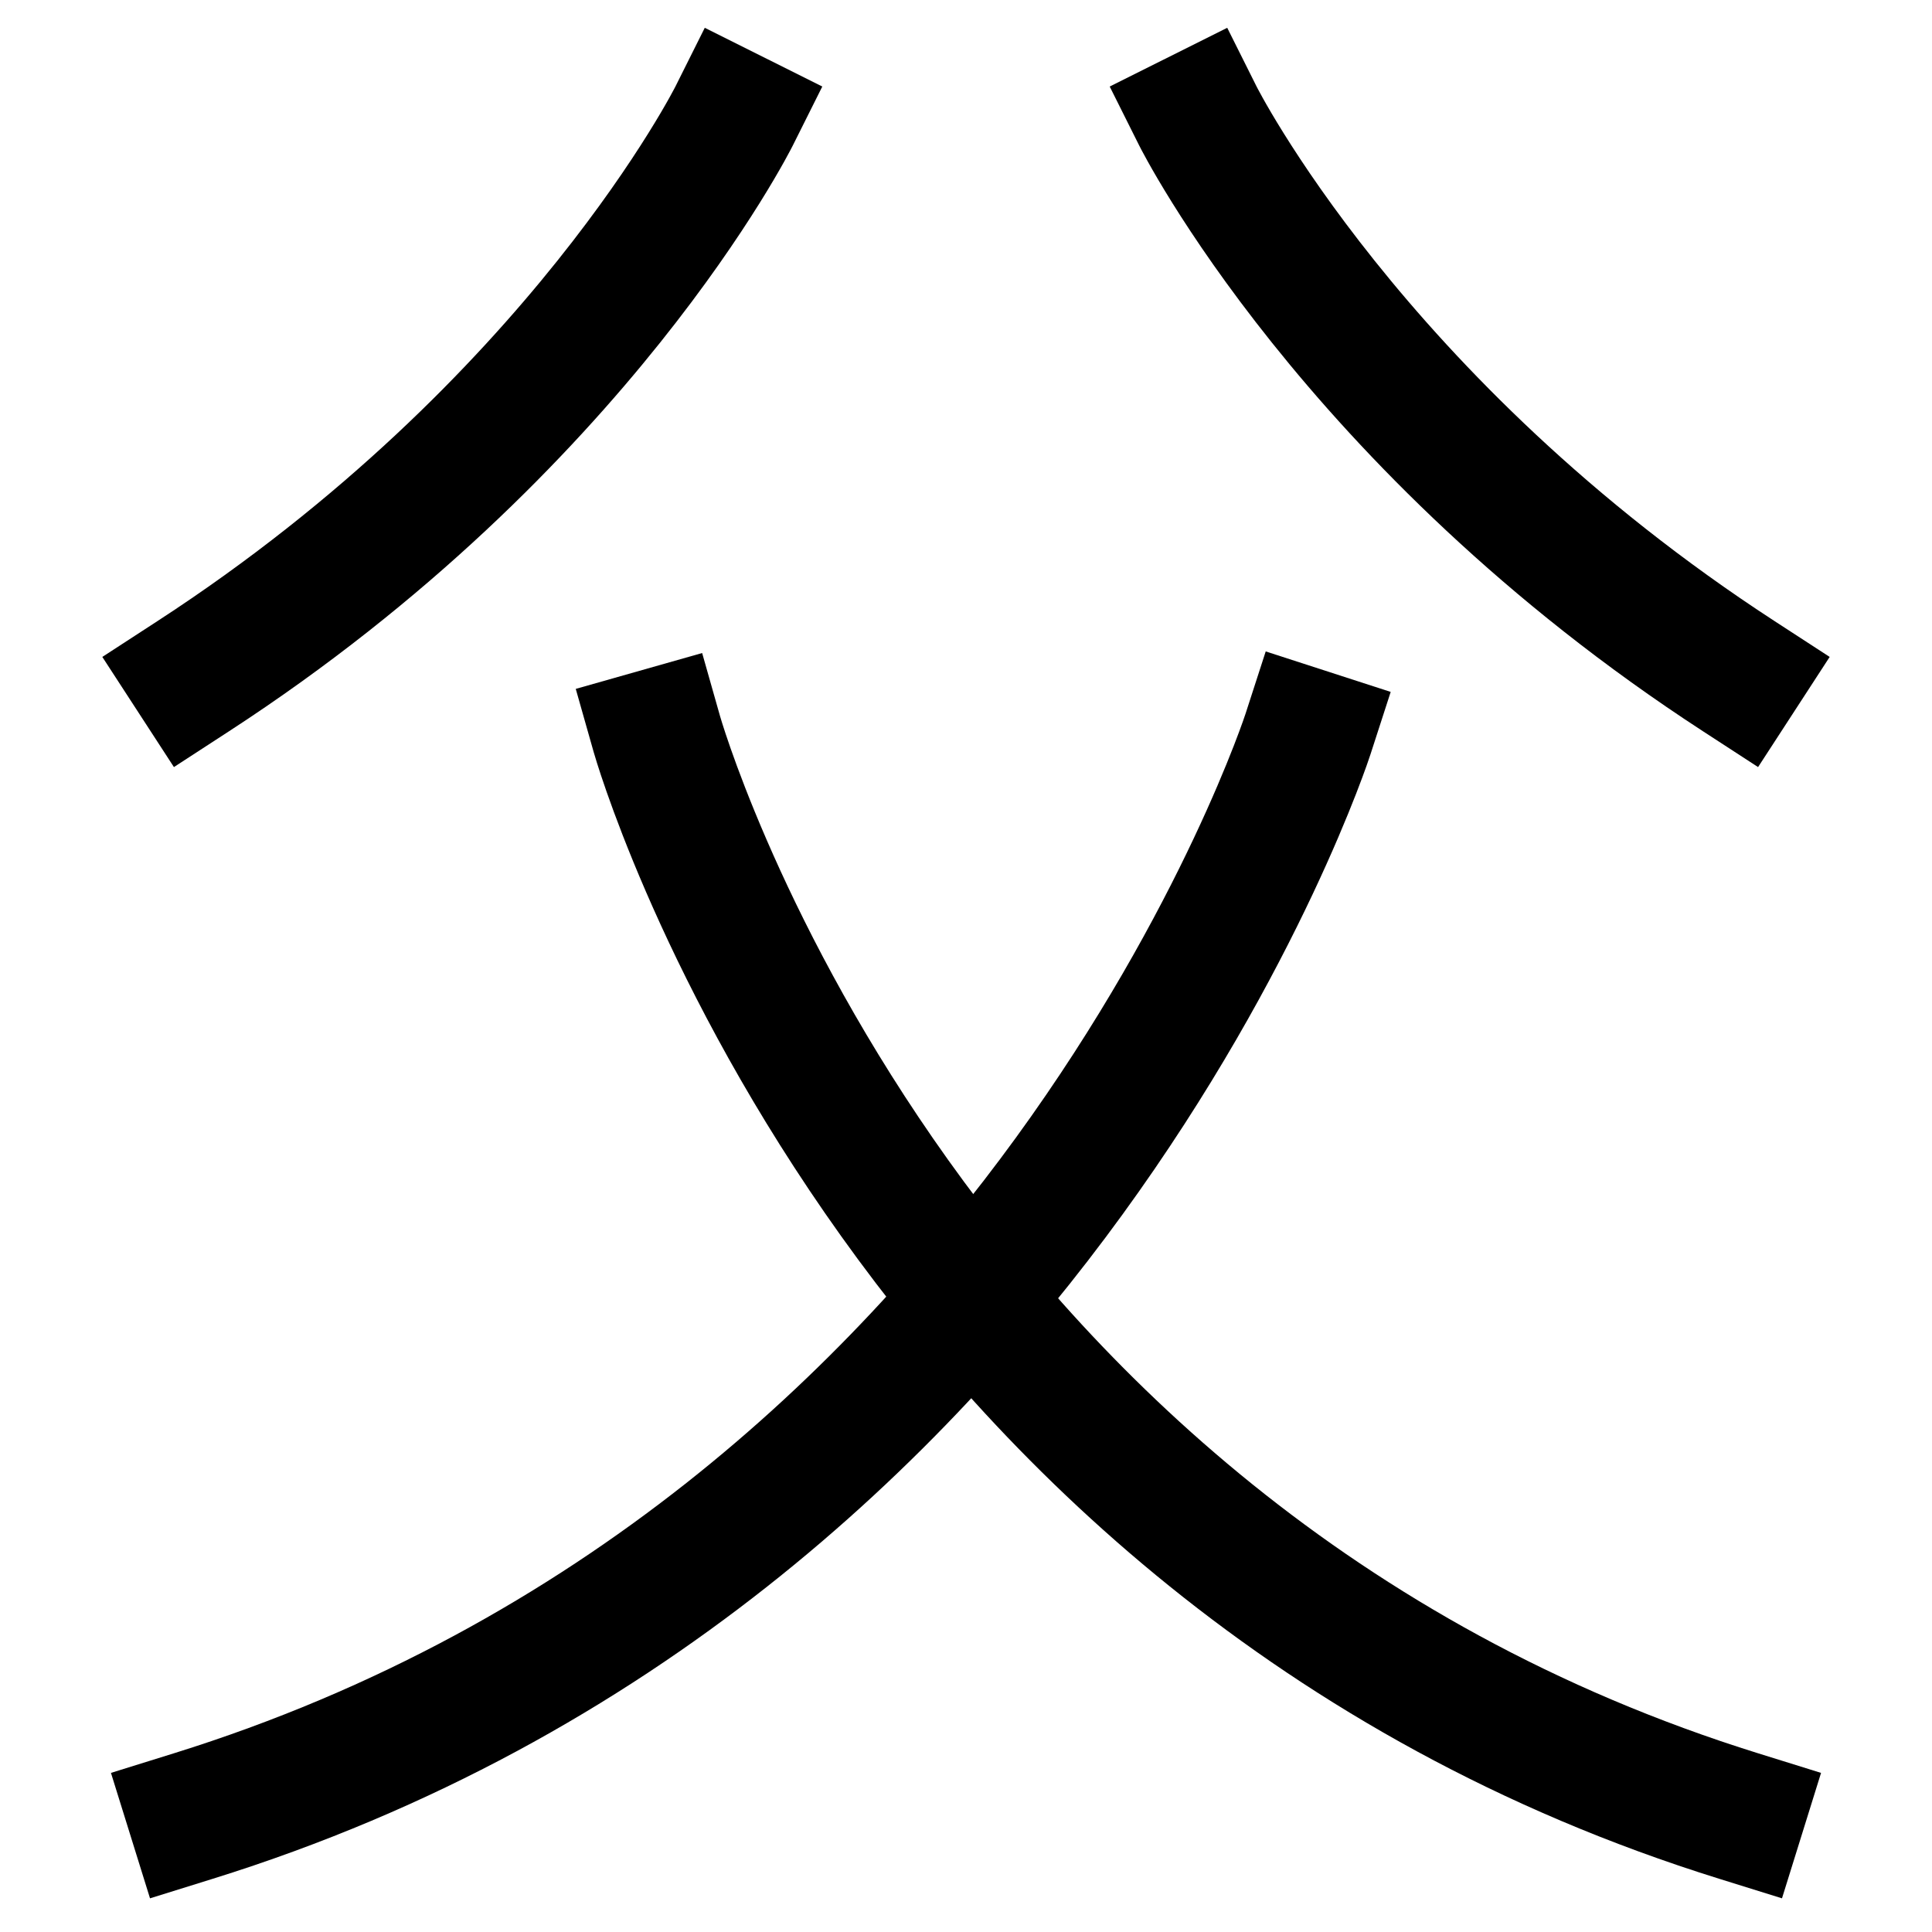 <svg xmlns="http://www.w3.org/2000/svg" viewBox="0 0 1000 1000"><defs><style>.a{fill:none;stroke:#000;stroke-linecap:square;stroke-miterlimit:2;stroke-width:68px;}</style></defs><title>father</title><path class="a" d="M100,940C540,803,677,380,677,380"/><path class="a" d="M900,940C460,803,340,380,340,380"/><path class="a" d="M900,350C700,220,620,60,620,60"/><path class="a" d="M100,350C300,220,380,60,380,60"/></svg>